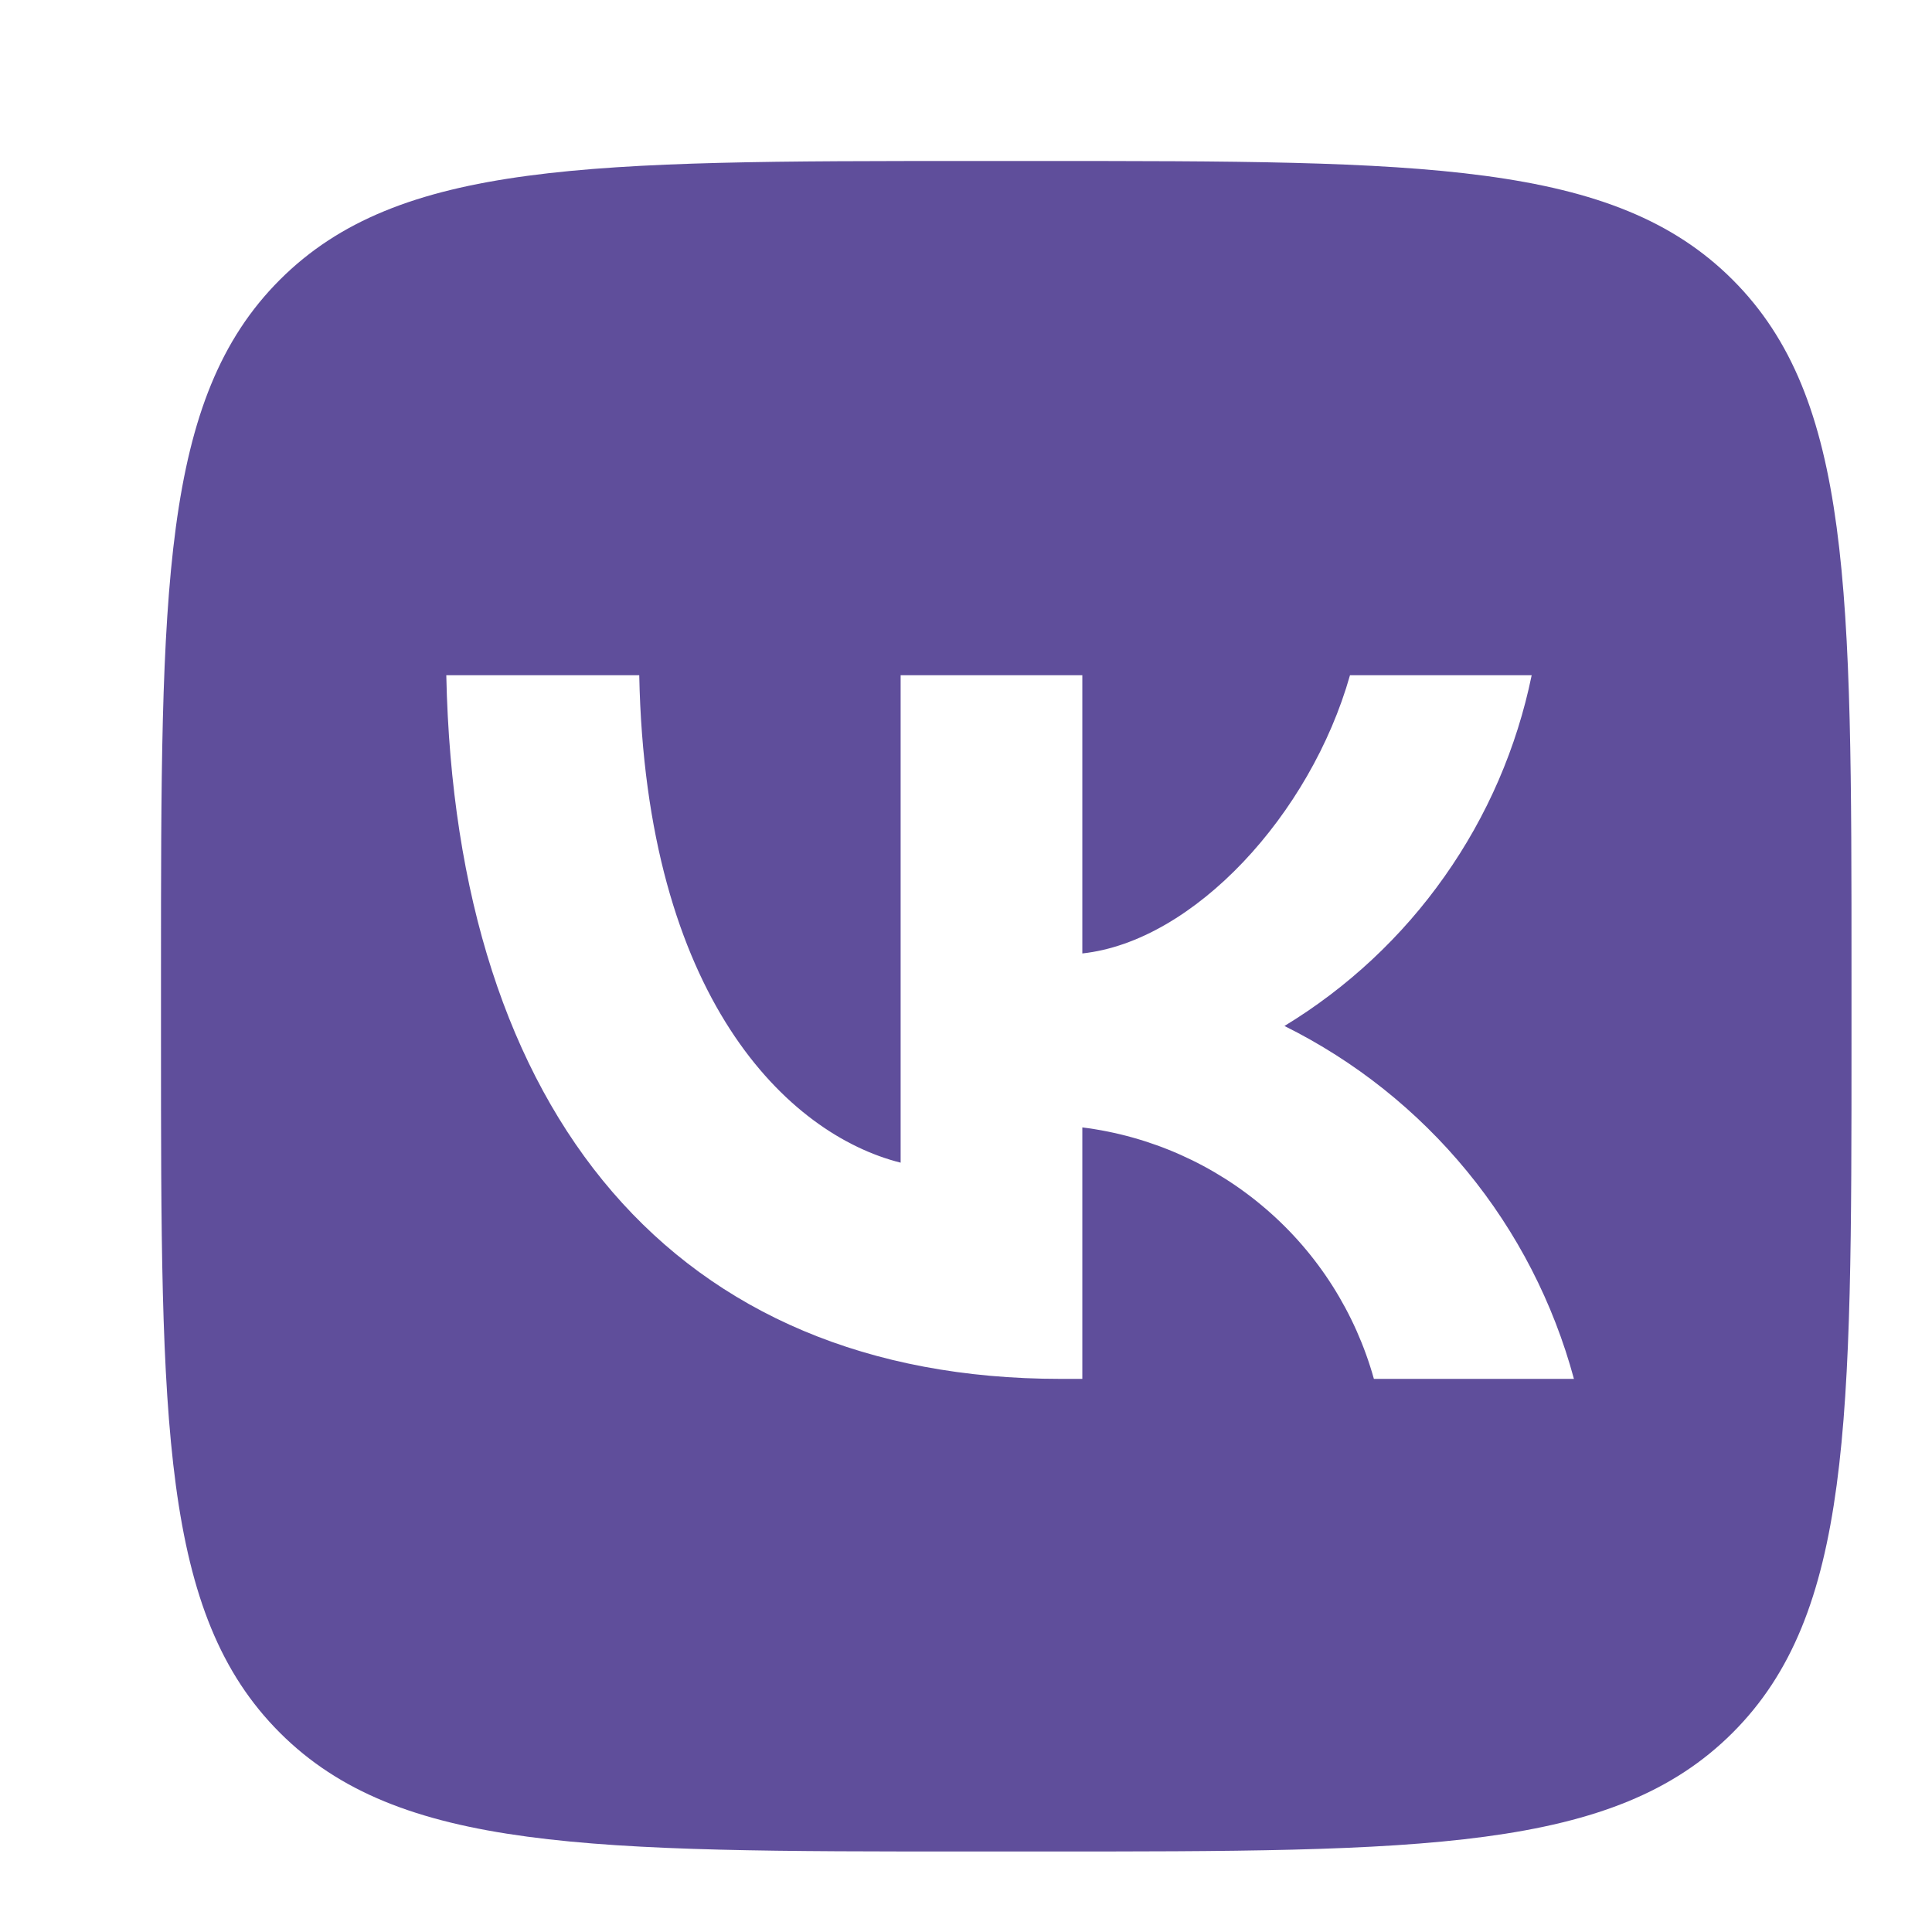 <svg width="24" height="24" viewBox="0 0 24 24" fill="none" xmlns="http://www.w3.org/2000/svg">
<path d="M3.476 3.476C2 4.952 2 7.328 2 12.08V12.92C2 17.672 2 20.048 3.476 21.524C4.952 23 7.328 23 12.08 23H12.92C17.672 23 20.048 23 21.524 21.524C23 20.048 23 17.672 23 12.92V12.08C23 7.328 23 4.952 21.524 3.476C20.048 2 17.672 2 12.92 2H12.08C7.328 2 4.952 2 3.476 3.476ZM5.544 8.388H7.941C8.02 12.395 9.787 14.092 11.188 14.443V8.388H13.445V11.844C14.828 11.695 16.28 10.12 16.77 8.388H19.027C18.843 9.286 18.475 10.137 17.946 10.886C17.418 11.636 16.74 12.269 15.956 12.745C16.832 13.18 17.605 13.795 18.225 14.551C18.845 15.306 19.297 16.185 19.552 17.129H17.067C16.838 16.309 16.373 15.575 15.728 15.02C15.084 14.464 14.289 14.111 13.445 14.005V17.129H13.174C8.388 17.129 5.658 13.848 5.544 8.388V8.388Z" fill="#5F4E9B"/>
</svg>
